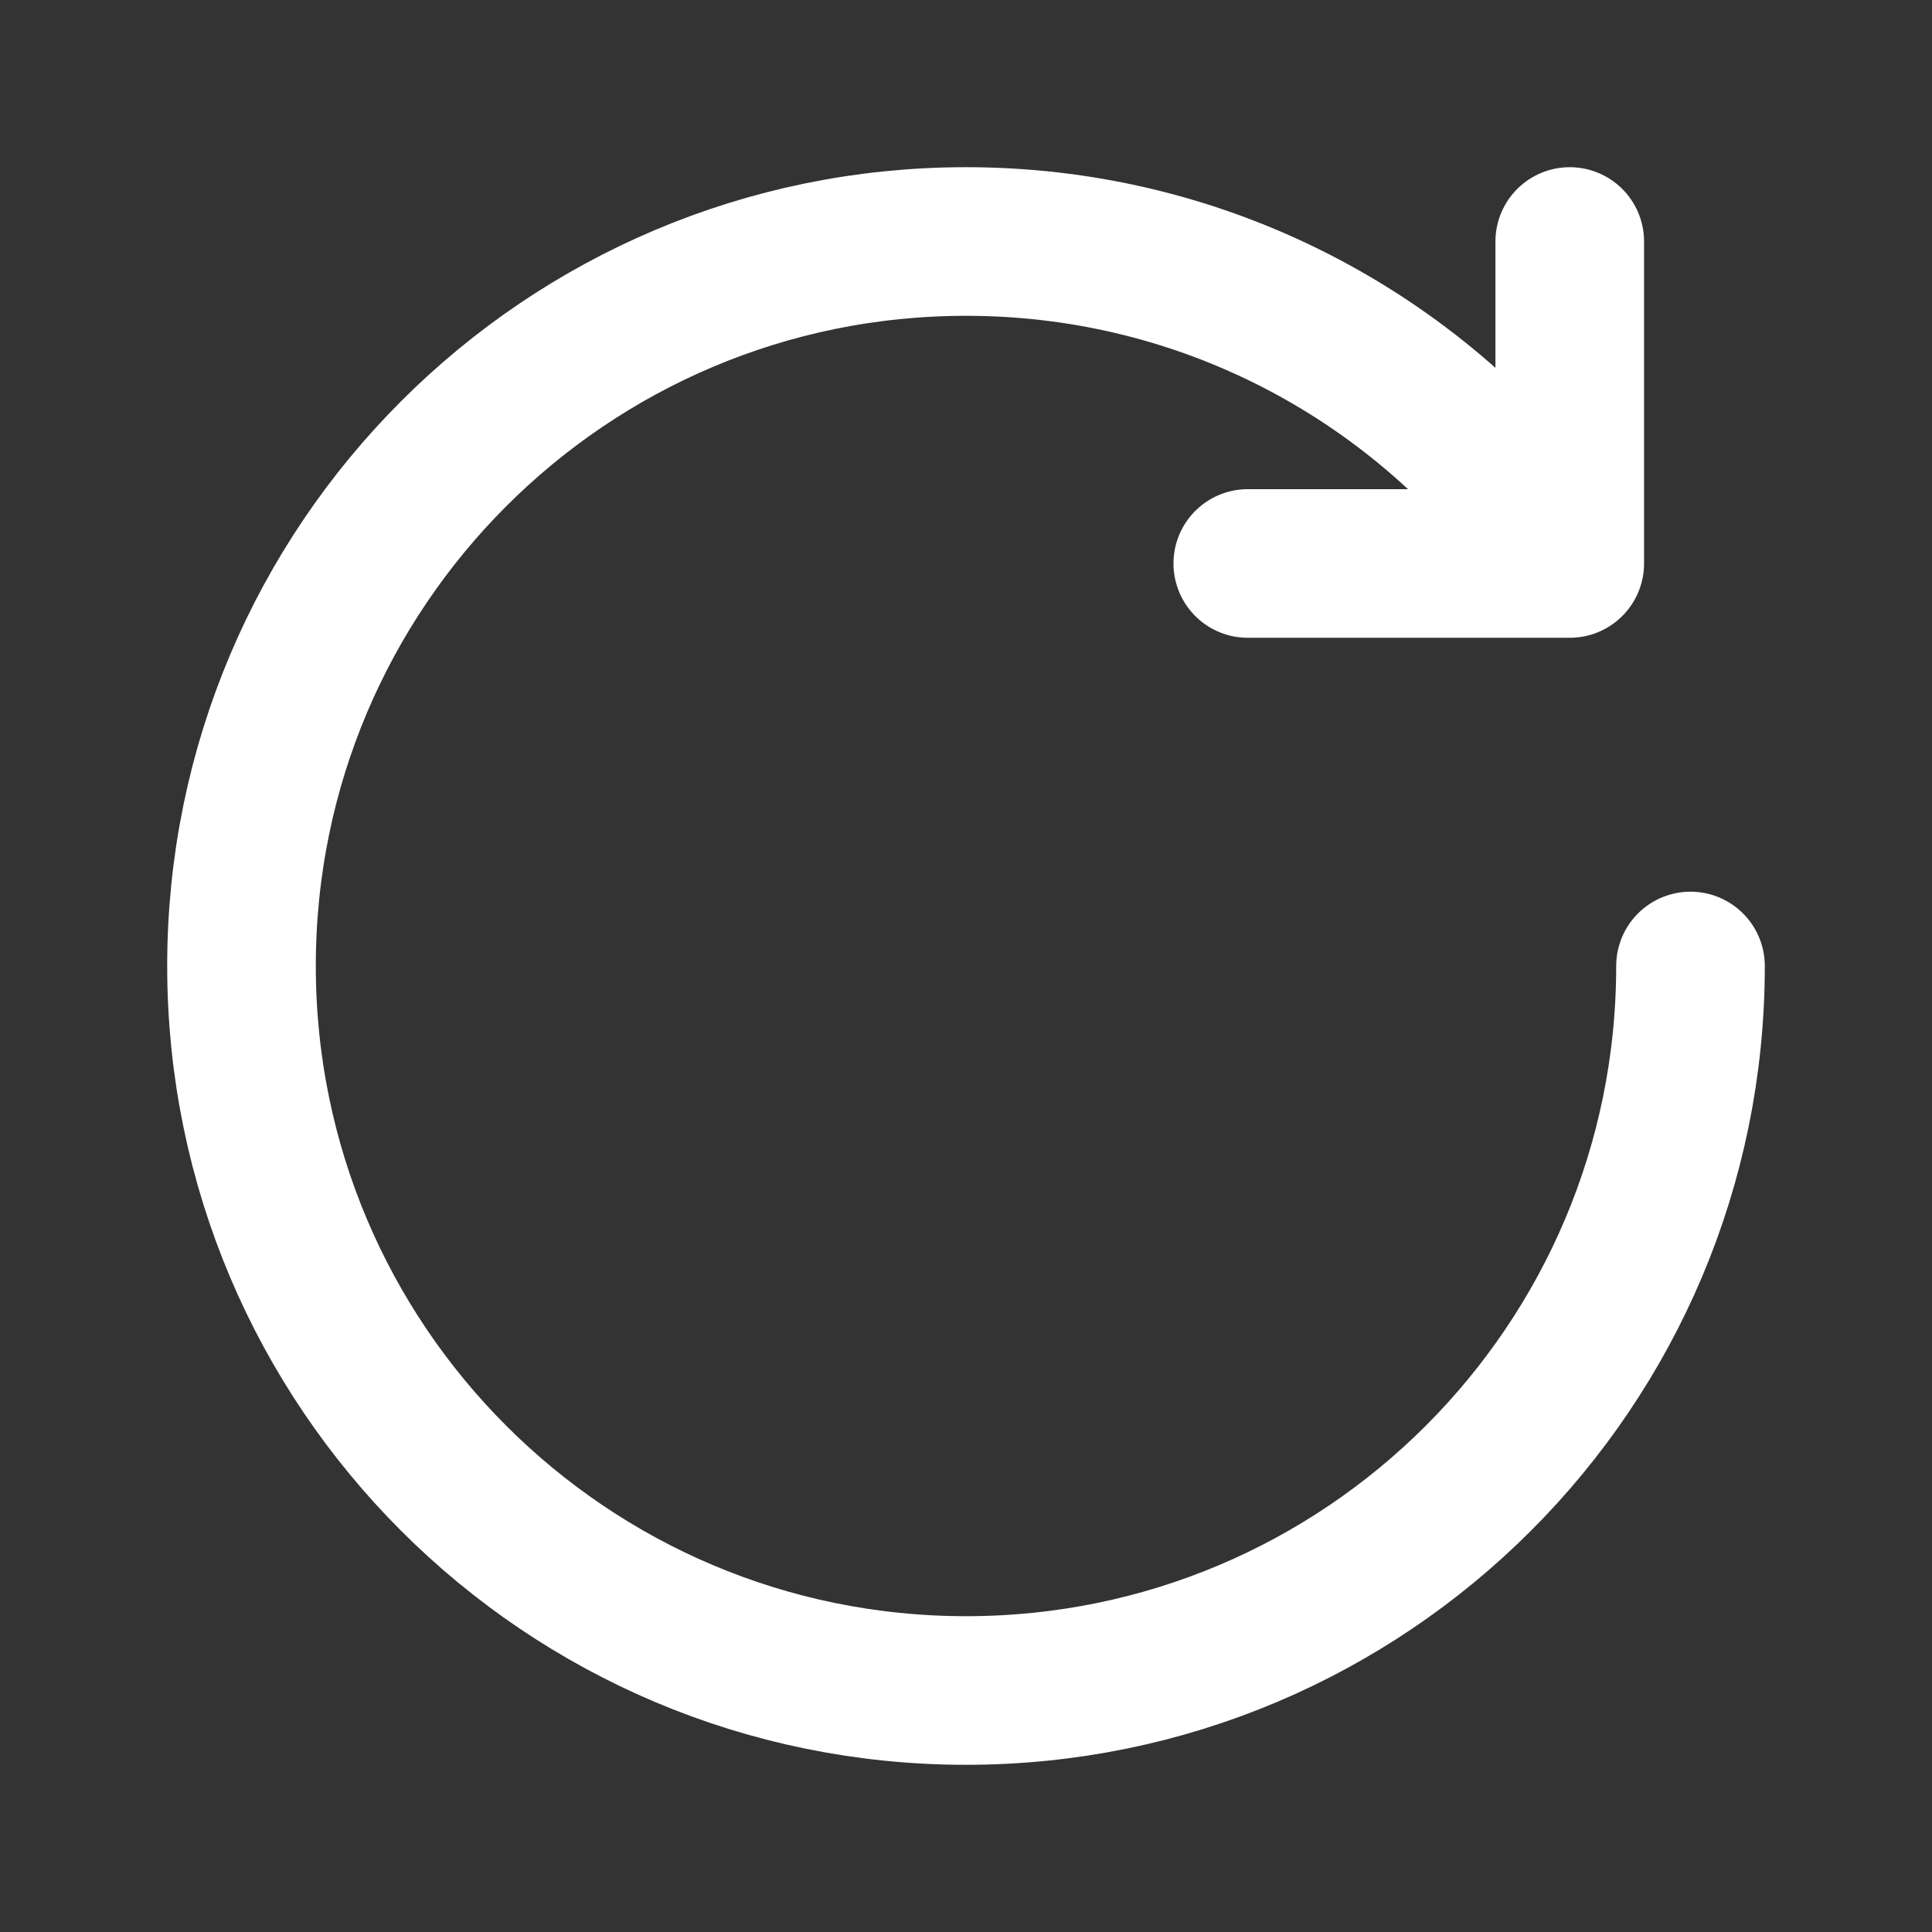 <svg width="26" height="26" viewBox="0 0 26 26" fill="none" xmlns="http://www.w3.org/2000/svg">
<rect x="0" y="0" width="26" height="26" fill="#333333" stroke="none"/>
<path d="M22.75 13C22.75 18.385 18.385 22.75 13 22.75C7.615 22.75 3.25 18.385 3.25 13C3.25 7.615 7.615 3.25 13 3.25C16.063 3.25 18.796 4.662 20.583 6.871" stroke="white" stroke-width="2" stroke-linecap="round" stroke-linejoin="round"/>
<path d="M21.125 3.25L21.125 7.583L16.792 7.583" stroke="white" stroke-width="2" stroke-linecap="round" stroke-linejoin="round"/>
</svg>
